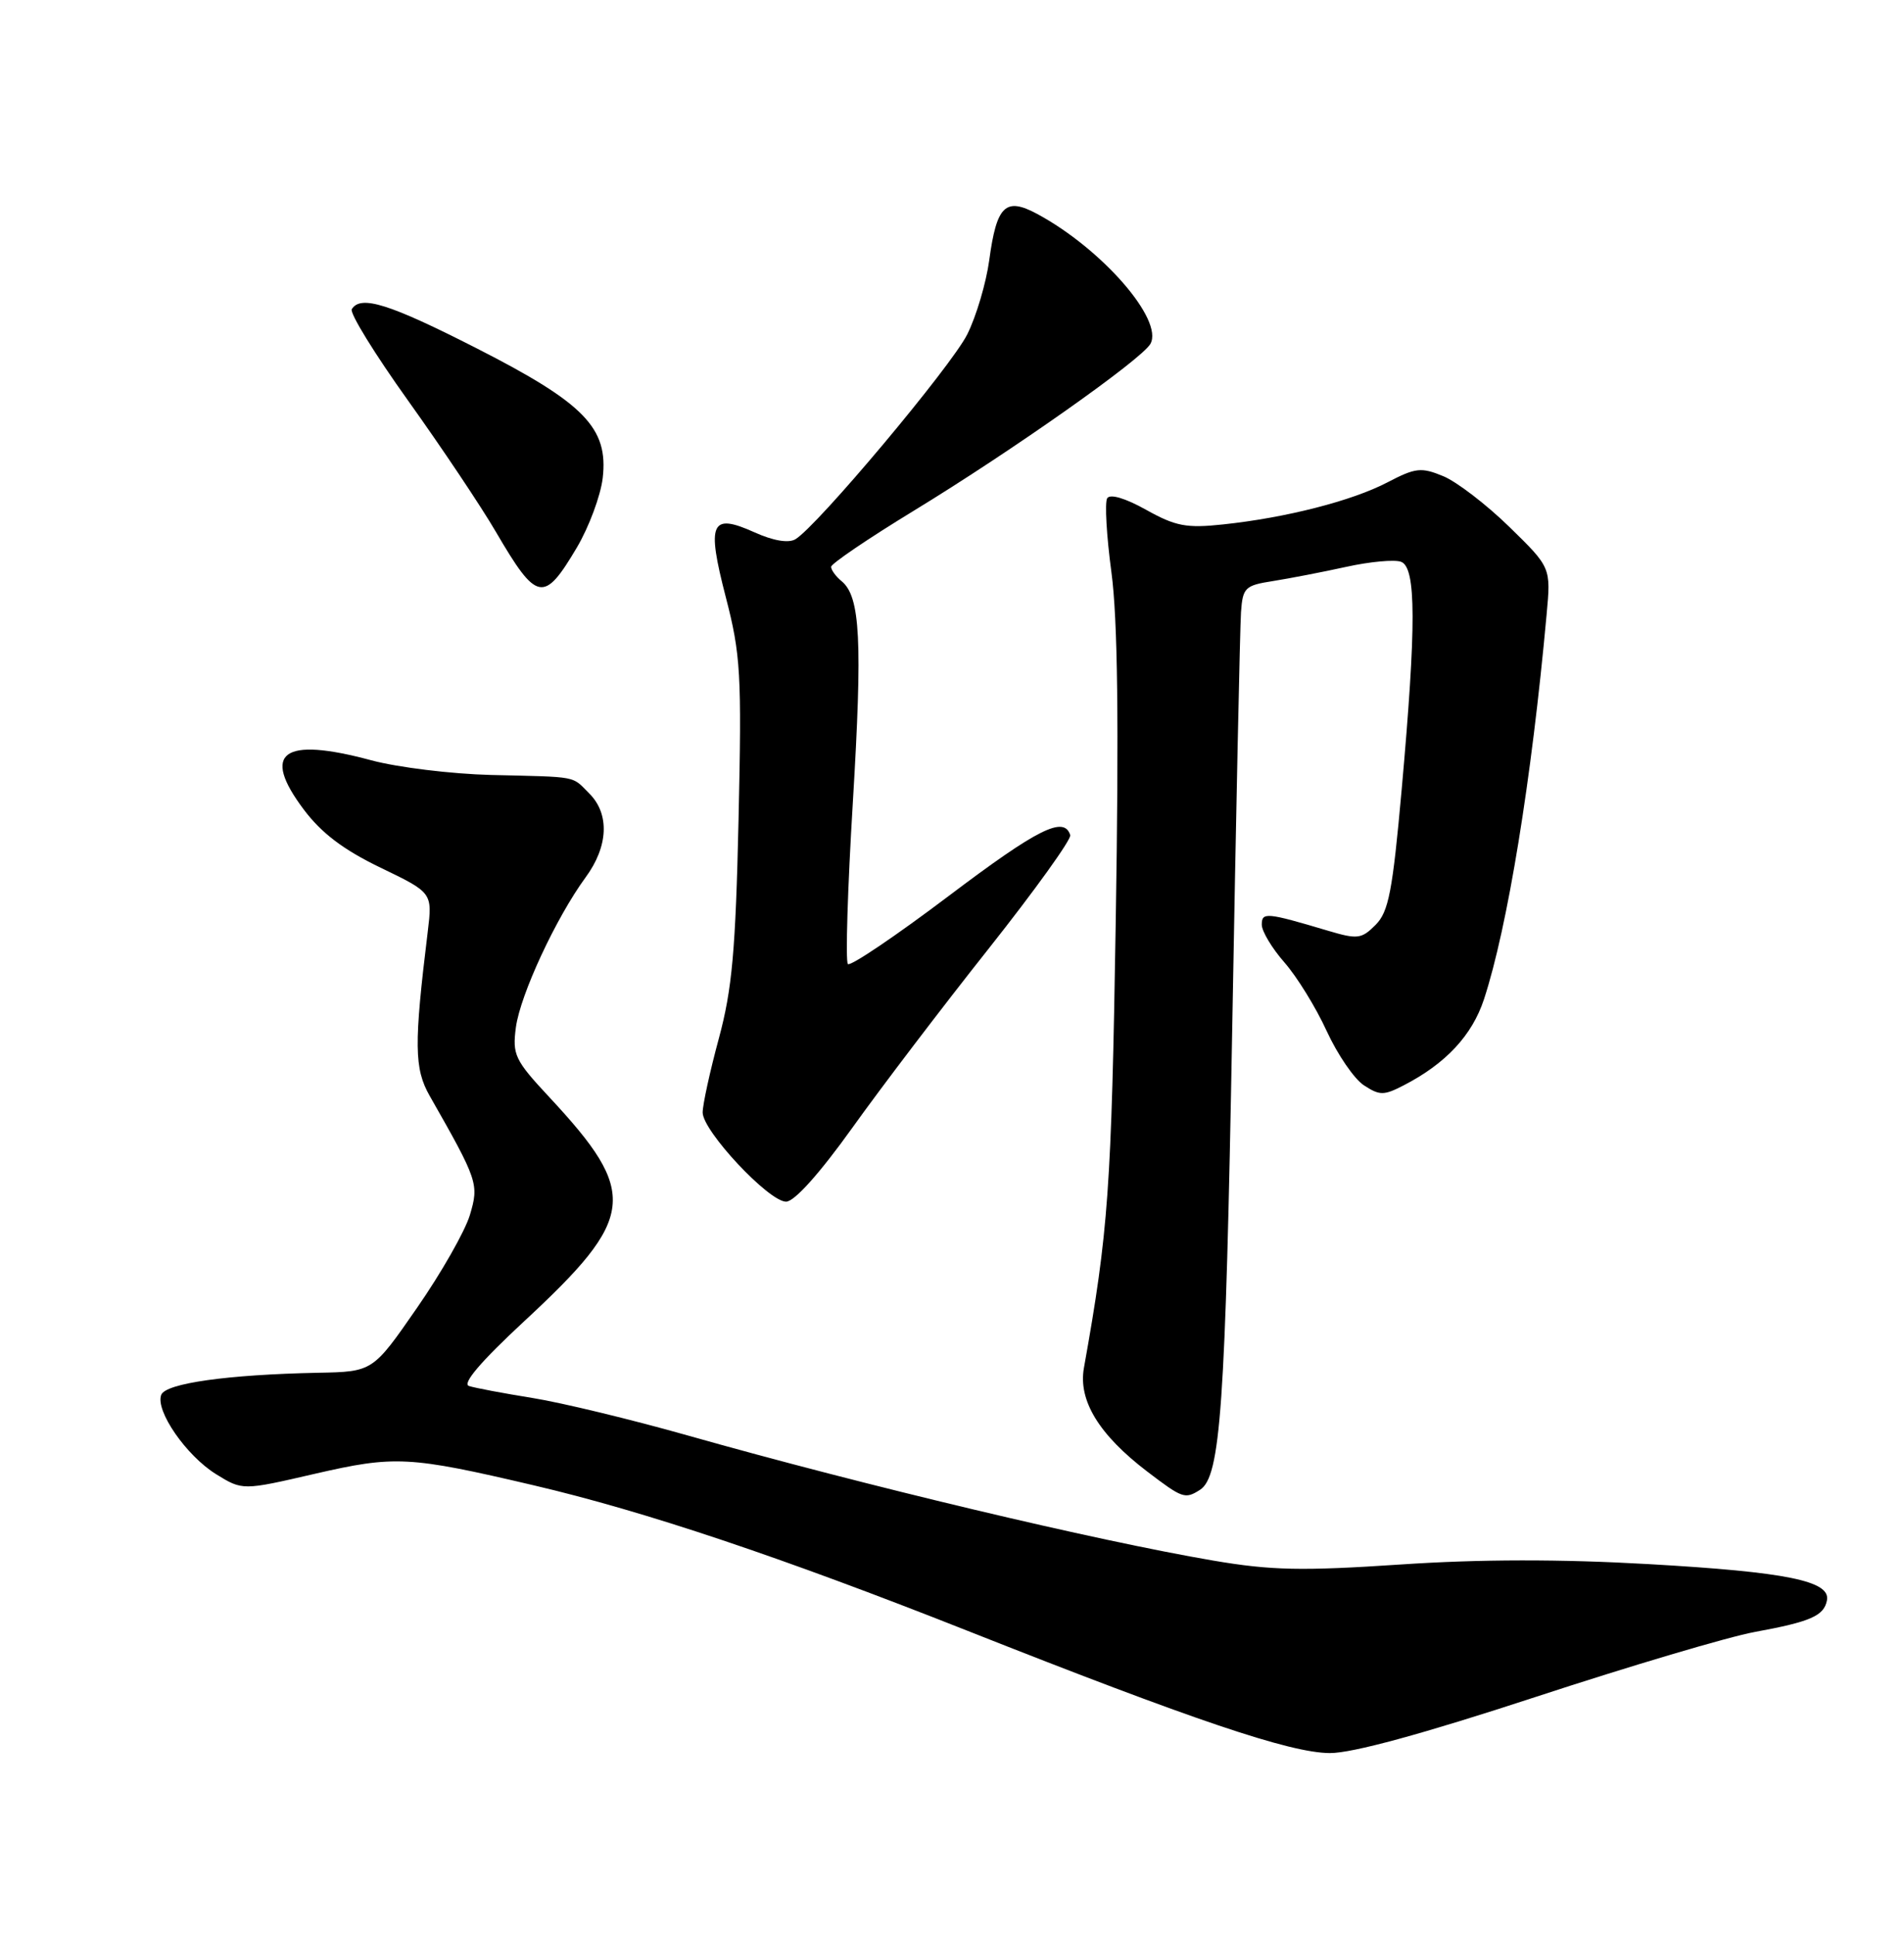 <?xml version="1.0" encoding="UTF-8" standalone="no"?>
<!DOCTYPE svg PUBLIC "-//W3C//DTD SVG 1.1//EN" "http://www.w3.org/Graphics/SVG/1.1/DTD/svg11.dtd" >
<svg xmlns="http://www.w3.org/2000/svg" xmlns:xlink="http://www.w3.org/1999/xlink" version="1.1" viewBox="0 0 252 256">
 <g >
 <path fill="currentColor"
d=" M 203.23 224.54 C 215.73 220.44 228.78 216.57 232.23 215.94 C 239.64 214.58 241.40 213.81 241.80 211.76 C 242.31 209.19 236.50 208.00 218.24 206.96 C 206.52 206.29 195.91 206.30 185.35 207.01 C 172.30 207.88 168.27 207.80 160.57 206.49 C 144.98 203.83 114.53 196.59 91.00 189.93 C 83.58 187.83 74.35 185.60 70.50 184.98 C 66.65 184.36 62.86 183.65 62.07 183.39 C 61.13 183.09 63.64 180.15 69.35 174.85 C 84.22 161.07 84.58 157.93 72.71 145.18 C 68.13 140.27 67.80 139.56 68.28 135.93 C 68.86 131.61 73.61 121.41 77.50 116.10 C 80.52 112.00 80.71 107.71 78.00 105.00 C 75.62 102.62 76.71 102.82 65.00 102.54 C 59.77 102.41 52.64 101.54 49.14 100.60 C 37.40 97.44 34.52 99.55 40.20 107.11 C 42.56 110.25 45.46 112.44 50.37 114.81 C 57.24 118.12 57.24 118.12 56.61 123.31 C 54.78 138.23 54.82 141.40 56.87 145.00 C 63.27 156.23 63.41 156.68 62.19 160.77 C 61.55 162.90 58.40 168.44 55.18 173.07 C 49.34 181.50 49.34 181.50 42.09 181.64 C 30.14 181.88 21.92 183.03 21.34 184.56 C 20.53 186.66 24.66 192.62 28.60 195.06 C 32.10 197.22 32.10 197.22 41.66 195.01 C 52.26 192.57 54.13 192.66 70.67 196.54 C 85.33 199.97 103.45 206.05 128.00 215.76 C 158.00 227.63 170.73 231.93 176.00 231.96 C 178.96 231.98 188.27 229.44 203.23 224.54 Z  M 158.82 197.13 C 161.55 195.40 162.19 186.20 163.09 136.00 C 163.59 107.67 164.12 82.92 164.25 81.00 C 164.48 77.74 164.78 77.46 168.50 76.88 C 170.70 76.53 175.06 75.69 178.20 75.00 C 181.33 74.31 184.59 74.01 185.45 74.34 C 187.44 75.11 187.46 82.73 185.52 104.42 C 184.31 117.96 183.79 120.65 182.06 122.38 C 180.20 124.25 179.66 124.31 175.76 123.15 C 167.60 120.72 167.00 120.67 167.00 122.35 C 167.00 123.22 168.35 125.47 170.00 127.35 C 171.65 129.23 174.17 133.31 175.59 136.42 C 177.02 139.53 179.23 142.76 180.51 143.60 C 182.61 144.97 183.15 144.97 185.80 143.60 C 191.36 140.73 194.84 136.99 196.41 132.22 C 199.53 122.71 202.71 103.20 204.70 81.29 C 205.27 75.09 205.27 75.09 199.77 69.72 C 196.75 66.77 192.81 63.75 191.03 63.01 C 188.10 61.80 187.36 61.88 183.64 63.82 C 178.96 66.27 170.20 68.51 161.87 69.39 C 157.03 69.91 155.59 69.63 151.70 67.46 C 148.93 65.91 146.92 65.32 146.54 65.93 C 146.20 66.49 146.45 70.89 147.10 75.72 C 147.93 81.89 148.10 95.63 147.67 122.00 C 147.10 157.38 146.70 162.88 143.46 181.00 C 142.69 185.31 145.46 189.85 151.84 194.71 C 156.51 198.27 156.84 198.39 158.82 197.13 Z  M 112.79 149.25 C 116.62 143.89 124.76 133.20 130.87 125.50 C 136.97 117.80 141.82 111.05 141.65 110.50 C 140.83 107.91 137.37 109.64 125.58 118.54 C 118.57 123.83 112.56 127.89 112.22 127.56 C 111.89 127.22 112.18 117.57 112.88 106.10 C 114.16 84.82 113.87 78.96 111.40 76.91 C 110.63 76.28 110.00 75.42 110.00 75.00 C 110.00 74.59 114.92 71.25 120.94 67.58 C 133.92 59.67 151.11 47.55 152.26 45.50 C 154.04 42.33 145.84 32.92 137.28 28.31 C 133.08 26.05 131.91 27.17 130.93 34.42 C 130.52 37.44 129.21 41.86 128.02 44.24 C 125.89 48.50 108.11 69.69 105.26 71.36 C 104.34 71.89 102.33 71.55 99.87 70.44 C 94.07 67.83 93.50 69.12 96.06 79.01 C 98.03 86.61 98.18 89.15 97.75 108.41 C 97.36 125.78 96.90 130.90 95.14 137.41 C 93.96 141.76 93.00 146.17 93.00 147.20 C 93.00 149.65 101.75 159.00 104.04 159.00 C 105.14 159.00 108.47 155.28 112.79 149.25 Z  M 76.36 72.43 C 77.96 69.72 79.49 65.59 79.77 63.26 C 80.54 56.63 77.36 53.36 63.09 46.09 C 51.53 40.20 47.73 39.00 46.56 40.91 C 46.25 41.41 49.61 46.86 54.02 53.02 C 58.43 59.19 63.66 66.99 65.63 70.37 C 71.07 79.67 71.97 79.84 76.36 72.43 Z "/>
</g>
</svg>